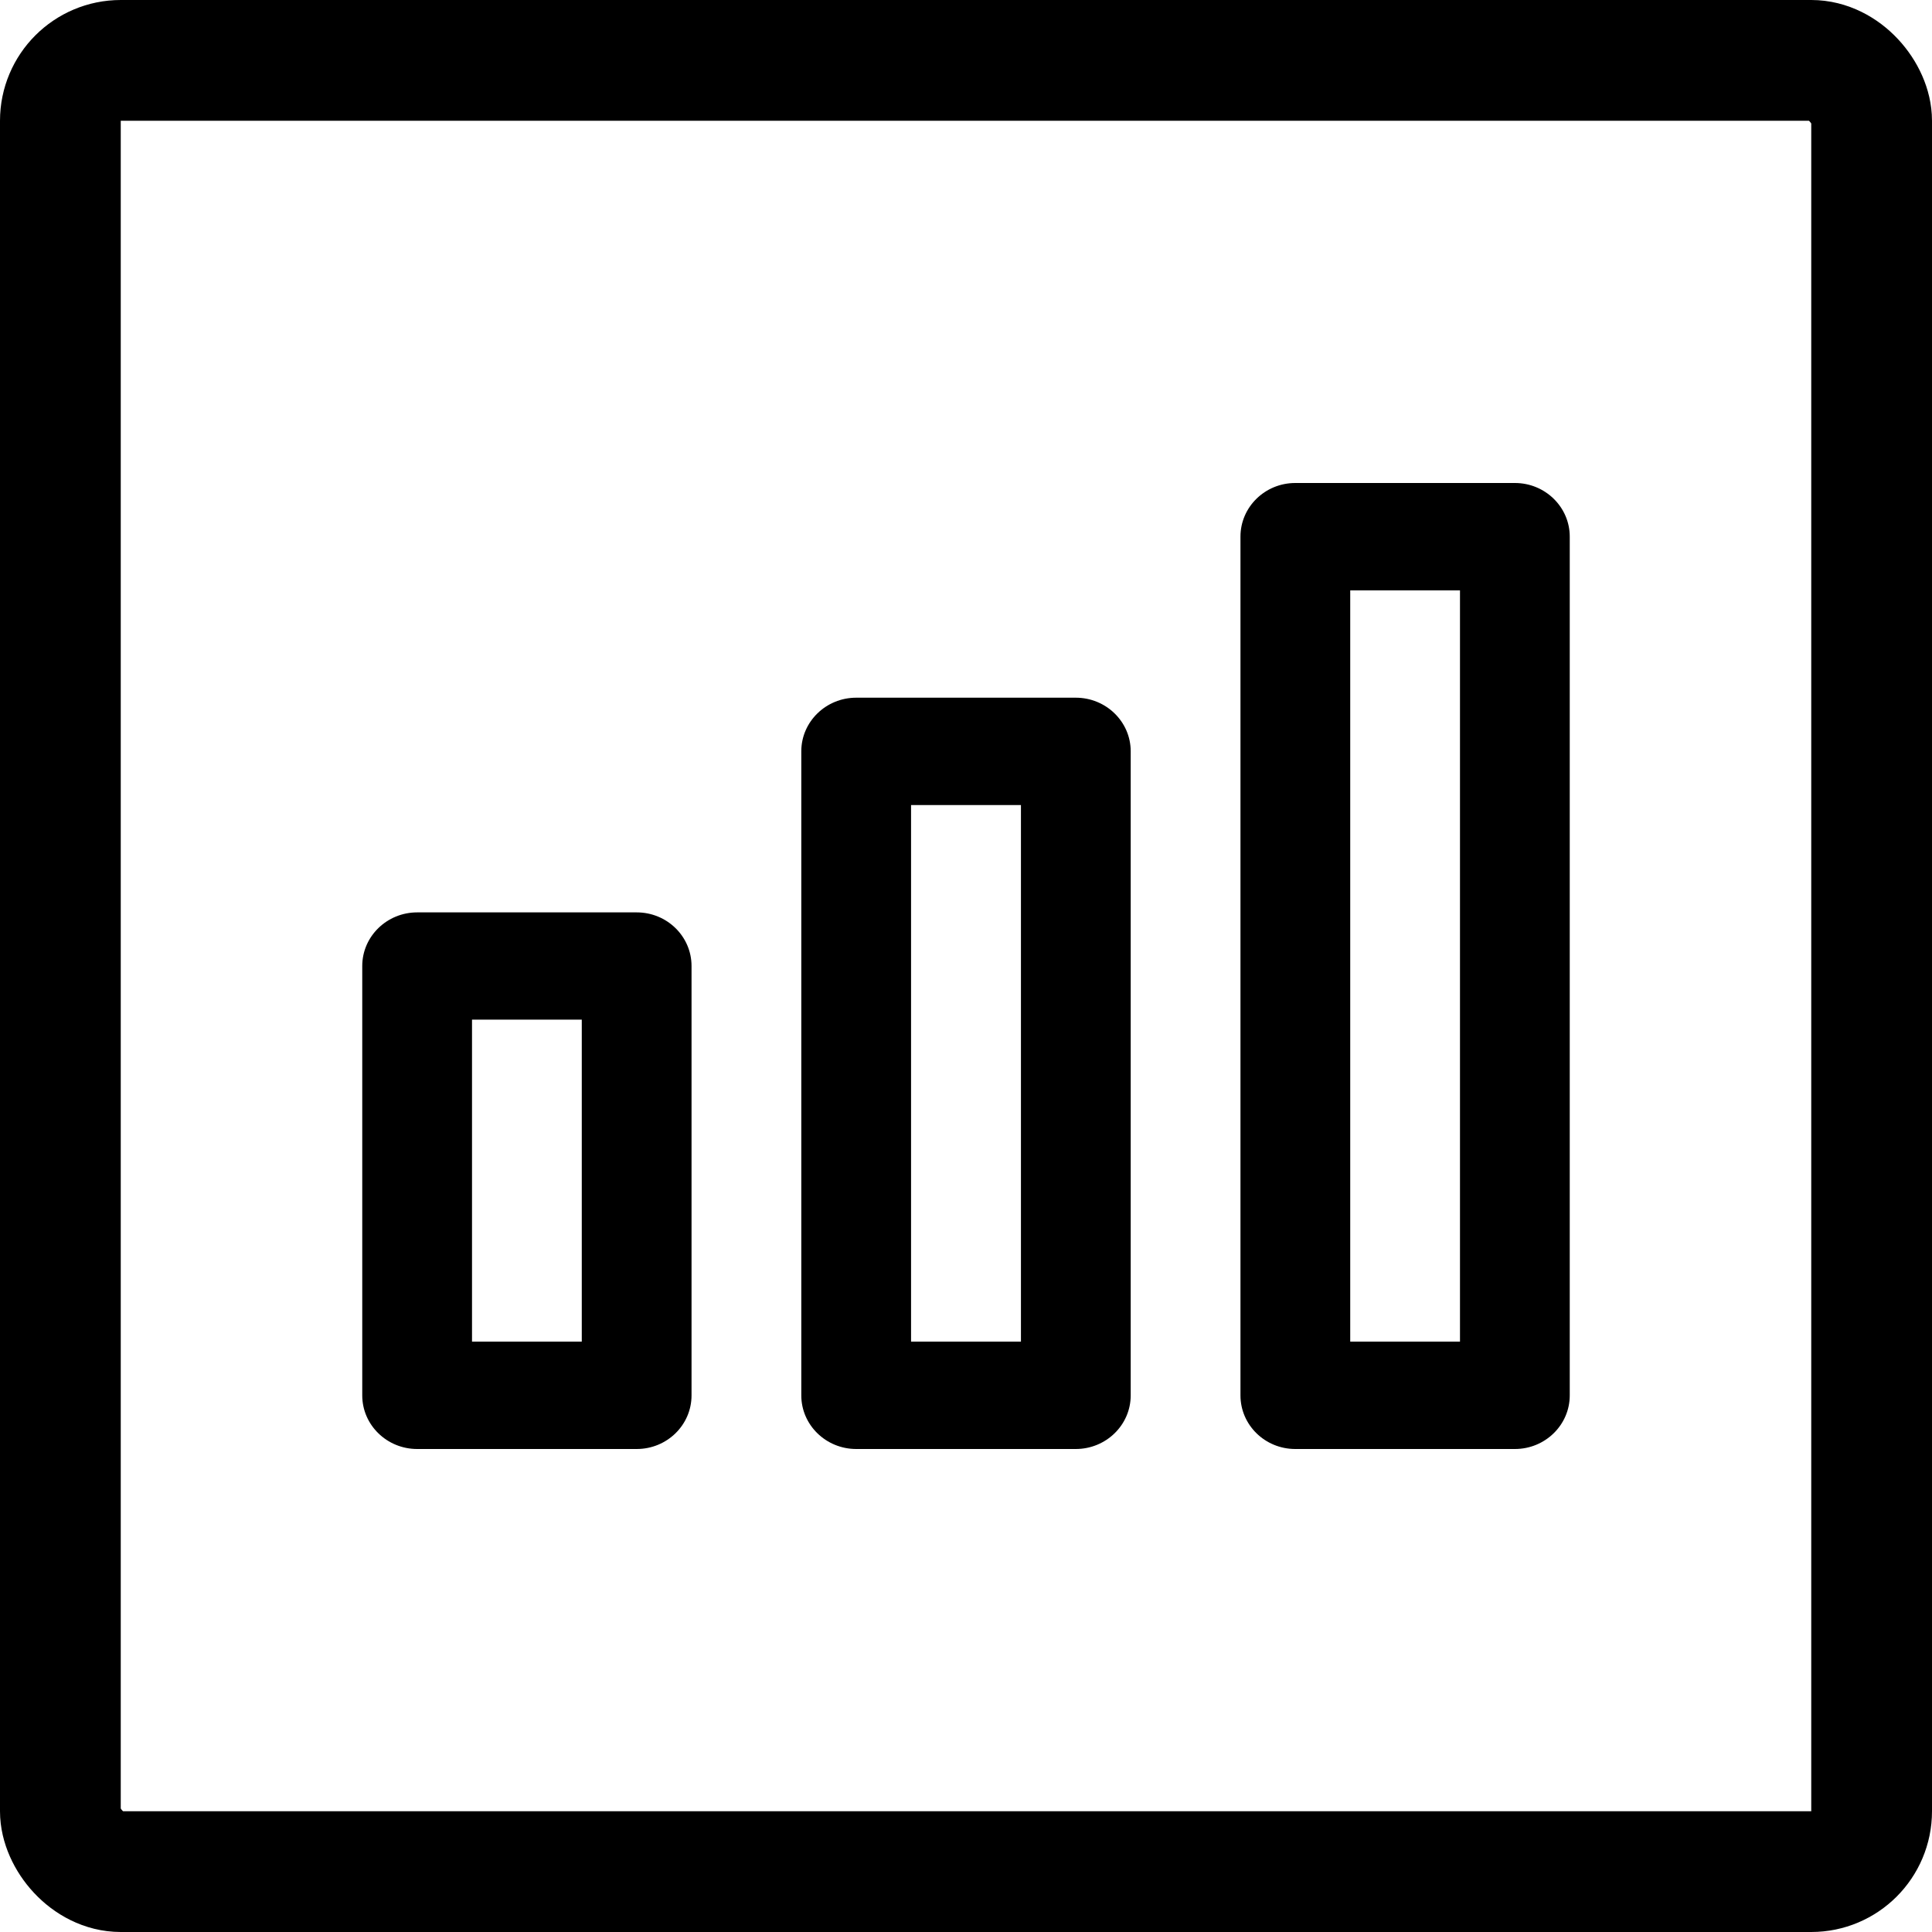 <svg width="16" height="16" viewBox="0 0 16 16" fill="none" xmlns="http://www.w3.org/2000/svg">
<rect x="0.5" y="0.5" width="15" height="15" rx="0.5" stroke="currentColor"/>
<path fill-rule="evenodd" clip-rule="evenodd" d="M10.727 4C10.476 4 10.273 4.199 10.273 4.444V11.556C10.273 11.801 10.476 12 10.727 12H12.546C12.796 12 13 11.801 13 11.556V4.444C13 4.199 12.796 4 12.546 4H10.727ZM12.091 11.111H11.182V4.889H12.091V11.111Z" fill="currentColor"/>
<path fill-rule="evenodd" clip-rule="evenodd" d="M6.636 6.222C6.636 5.977 6.84 5.778 7.091 5.778H8.909C9.16 5.778 9.364 5.977 9.364 6.222V11.556C9.364 11.801 9.16 12 8.909 12H7.091C6.84 12 6.636 11.801 6.636 11.556V6.222ZM7.545 6.667V11.111H8.455V6.667H7.545Z" fill="currentColor"/>
<path fill-rule="evenodd" clip-rule="evenodd" d="M3 8C3 7.755 3.204 7.556 3.455 7.556H5.273C5.524 7.556 5.727 7.755 5.727 8V11.556C5.727 11.801 5.524 12 5.273 12H3.455C3.204 12 3 11.801 3 11.556V8ZM3.909 8.444V11.111H4.818V8.444H3.909Z" fill="currentColor"/>
</svg>

